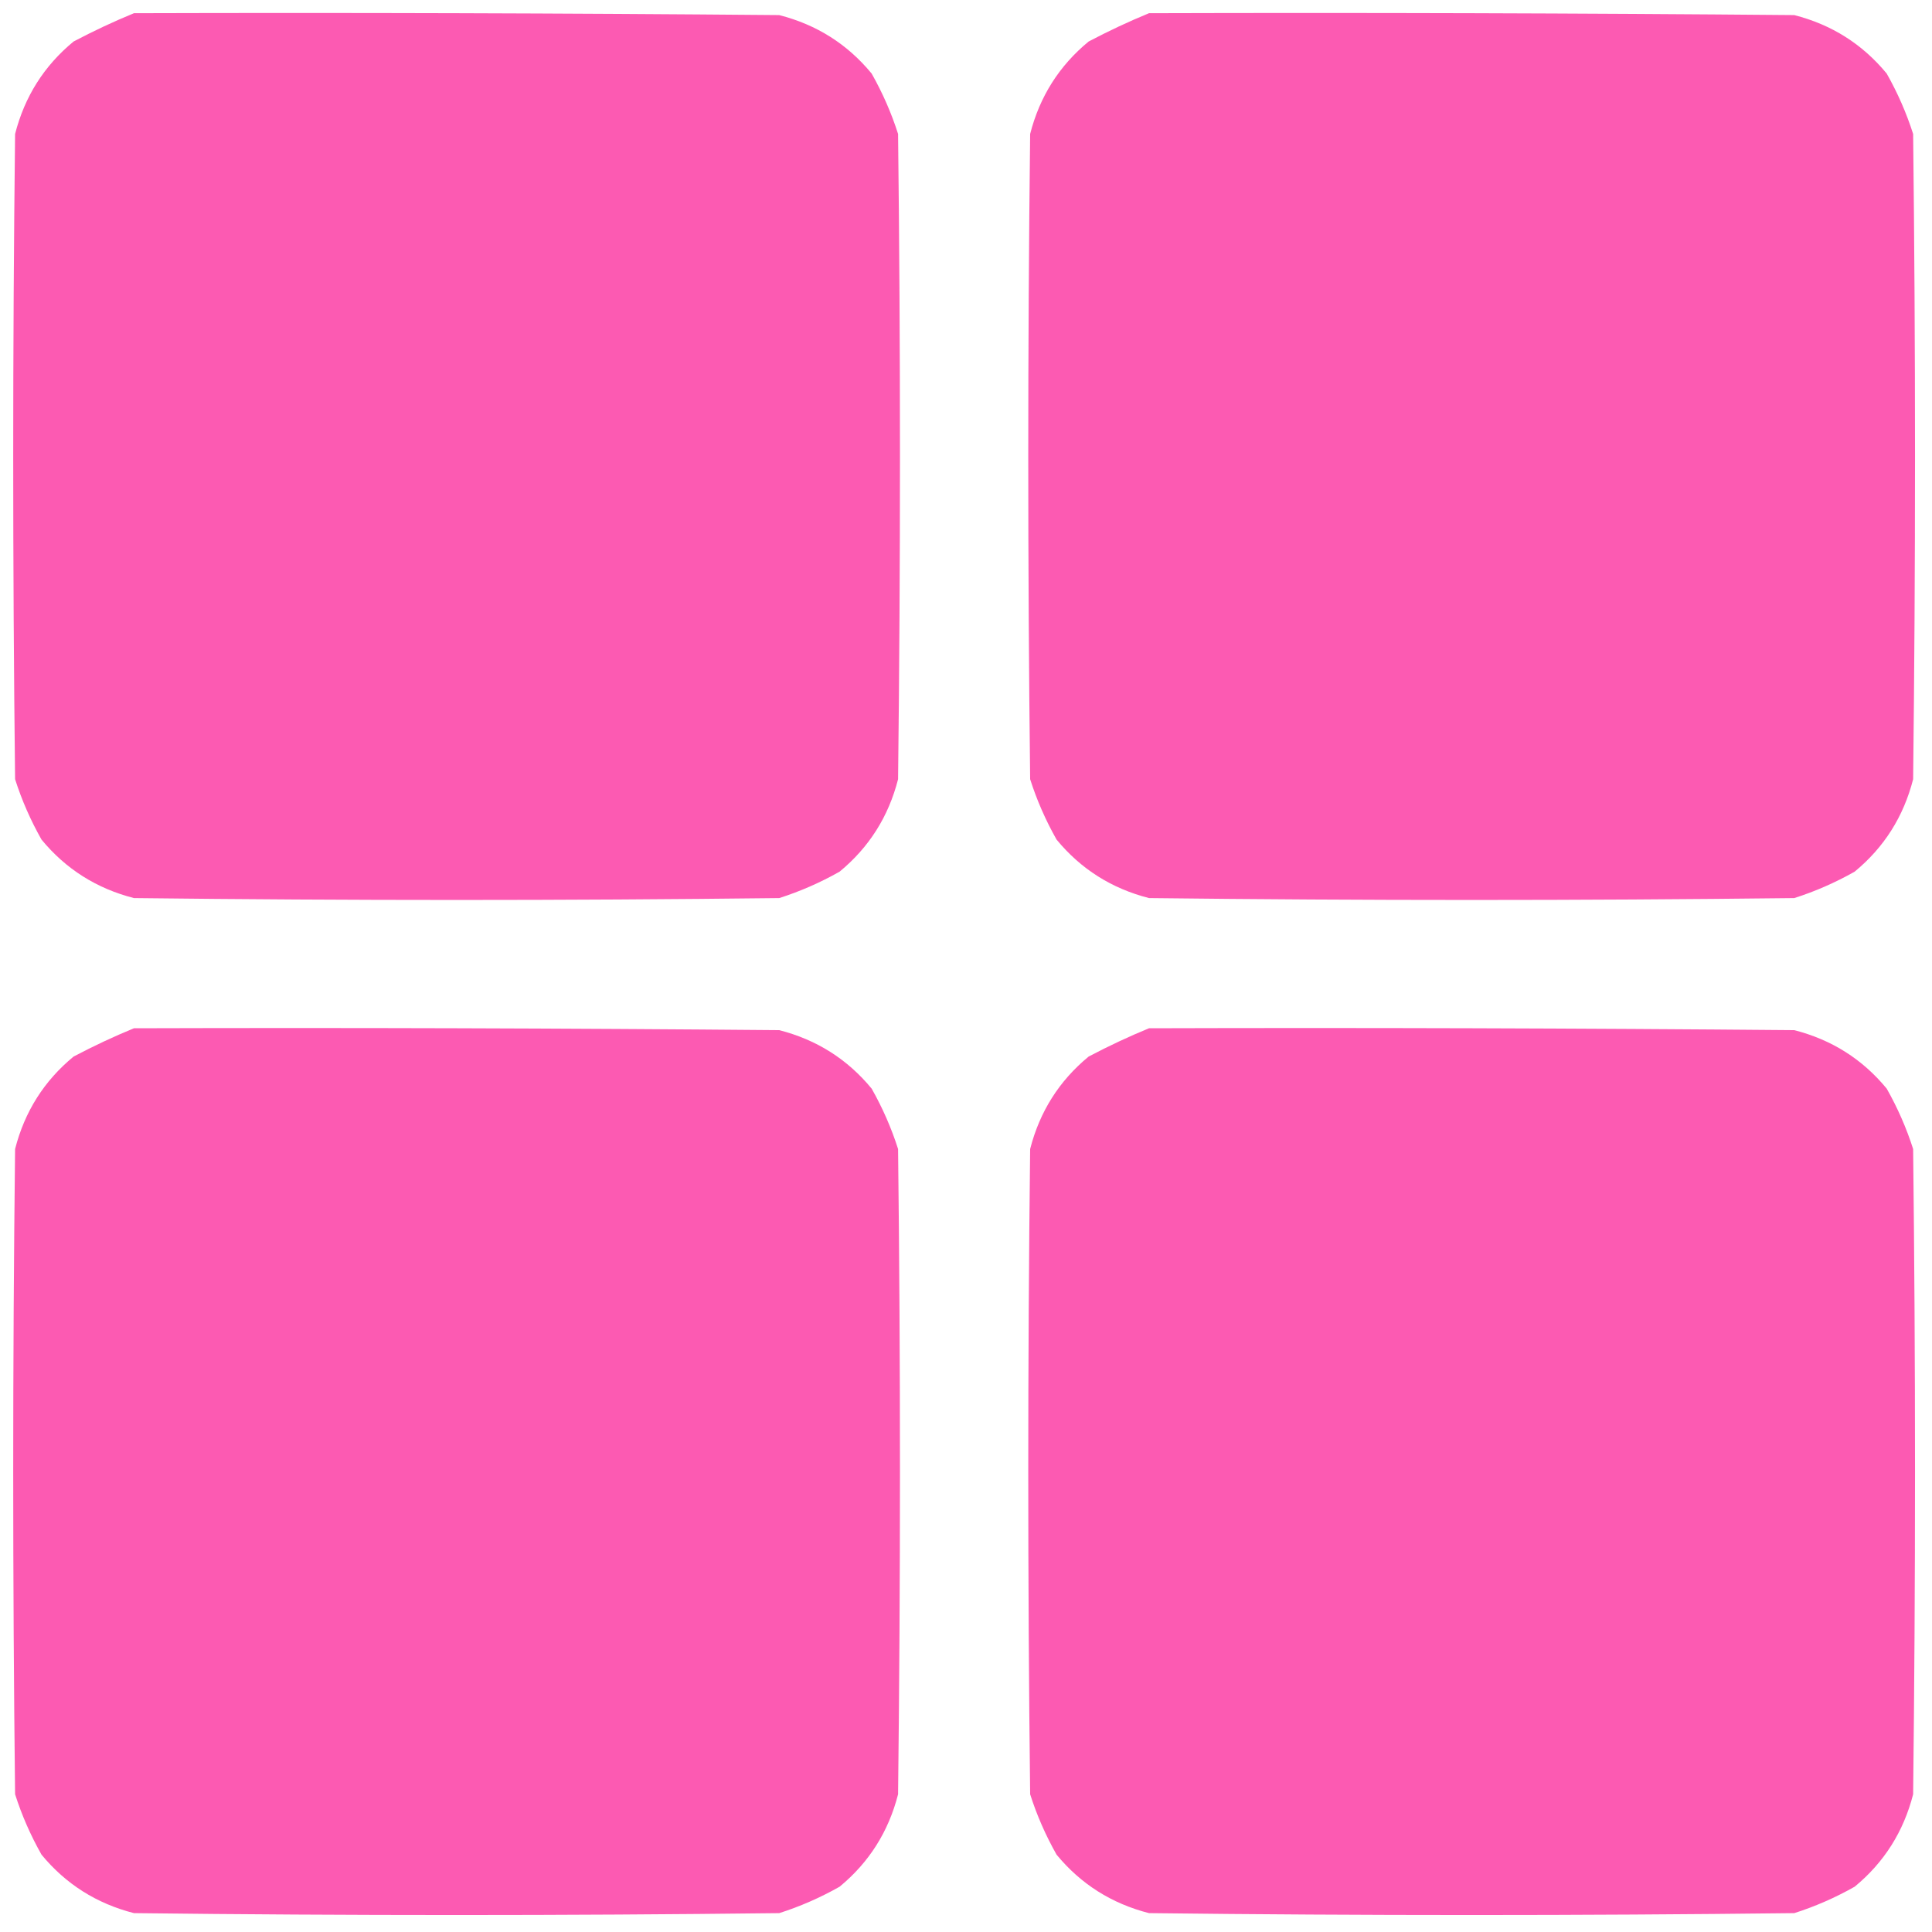 <?xml version="1.0" encoding="UTF-8"?>
<!DOCTYPE svg PUBLIC "-//W3C//DTD SVG 1.1//EN" "http://www.w3.org/Graphics/SVG/1.1/DTD/svg11.dtd">
<svg xmlns="http://www.w3.org/2000/svg" version="1.1" width="512px" height="512px" style="shape-rendering:geometricPrecision; text-rendering:geometricPrecision; image-rendering:optimizeQuality; fill-rule:evenodd; clip-rule:evenodd" xmlns:xlink="http://www.w3.org/1999/xlink">
<g><path style="opacity:0.984" fill="#fc58b1" d="M 35.5,3.5 C 92.501,3.333 149.501,3.5 206.5,4C 216.404,6.529 224.571,11.696 231,19.5C 233.906,24.64 236.24,29.973 238,35.5C 238.667,92.5 238.667,149.5 238,206.5C 235.471,216.404 230.304,224.571 222.5,231C 217.36,233.906 212.027,236.24 206.5,238C 149.5,238.667 92.5,238.667 35.5,238C 25.596,235.471 17.429,230.304 11,222.5C 8.094,217.36 5.76,212.027 4,206.5C 3.333,149.5 3.333,92.5 4,35.5C 6.529,25.596 11.696,17.429 19.5,11C 24.854,8.179 30.188,5.679 35.5,3.5 Z"/></g>
<g><path style="opacity:0.984" fill="#fc58b1" d="M 304.5,3.5 C 361.501,3.333 418.501,3.5 475.5,4C 485.404,6.529 493.571,11.696 500,19.5C 502.906,24.64 505.24,29.973 507,35.5C 507.667,92.5 507.667,149.5 507,206.5C 504.471,216.404 499.304,224.571 491.5,231C 486.36,233.906 481.027,236.24 475.5,238C 418.5,238.667 361.5,238.667 304.5,238C 294.596,235.471 286.429,230.304 280,222.5C 277.094,217.36 274.76,212.027 273,206.5C 272.333,149.5 272.333,92.5 273,35.5C 275.529,25.596 280.696,17.429 288.5,11C 293.854,8.179 299.188,5.679 304.5,3.5 Z"/></g>
<g><path style="opacity:0.984" fill="#fc58b1" d="M 35.5,272.5 C 92.501,272.333 149.501,272.5 206.5,273C 216.404,275.529 224.571,280.696 231,288.5C 233.906,293.64 236.24,298.973 238,304.5C 238.667,361.5 238.667,418.5 238,475.5C 235.471,485.404 230.304,493.571 222.5,500C 217.36,502.906 212.027,505.24 206.5,507C 149.5,507.667 92.5,507.667 35.5,507C 25.596,504.471 17.429,499.304 11,491.5C 8.094,486.36 5.76,481.027 4,475.5C 3.333,418.5 3.333,361.5 4,304.5C 6.529,294.596 11.696,286.429 19.5,280C 24.854,277.179 30.188,274.679 35.5,272.5 Z"/></g>
<g><path style="opacity:0.984" fill="#fc58b1" d="M 304.5,272.5 C 361.501,272.333 418.501,272.5 475.5,273C 485.404,275.529 493.571,280.696 500,288.5C 502.906,293.64 505.24,298.973 507,304.5C 507.667,361.5 507.667,418.5 507,475.5C 504.471,485.404 499.304,493.571 491.5,500C 486.36,502.906 481.027,505.24 475.5,507C 418.5,507.667 361.5,507.667 304.5,507C 294.596,504.471 286.429,499.304 280,491.5C 277.094,486.36 274.76,481.027 273,475.5C 272.333,418.5 272.333,361.5 273,304.5C 275.529,294.596 280.696,286.429 288.5,280C 293.854,277.179 299.188,274.679 304.5,272.5 Z"/></g>
</svg>
